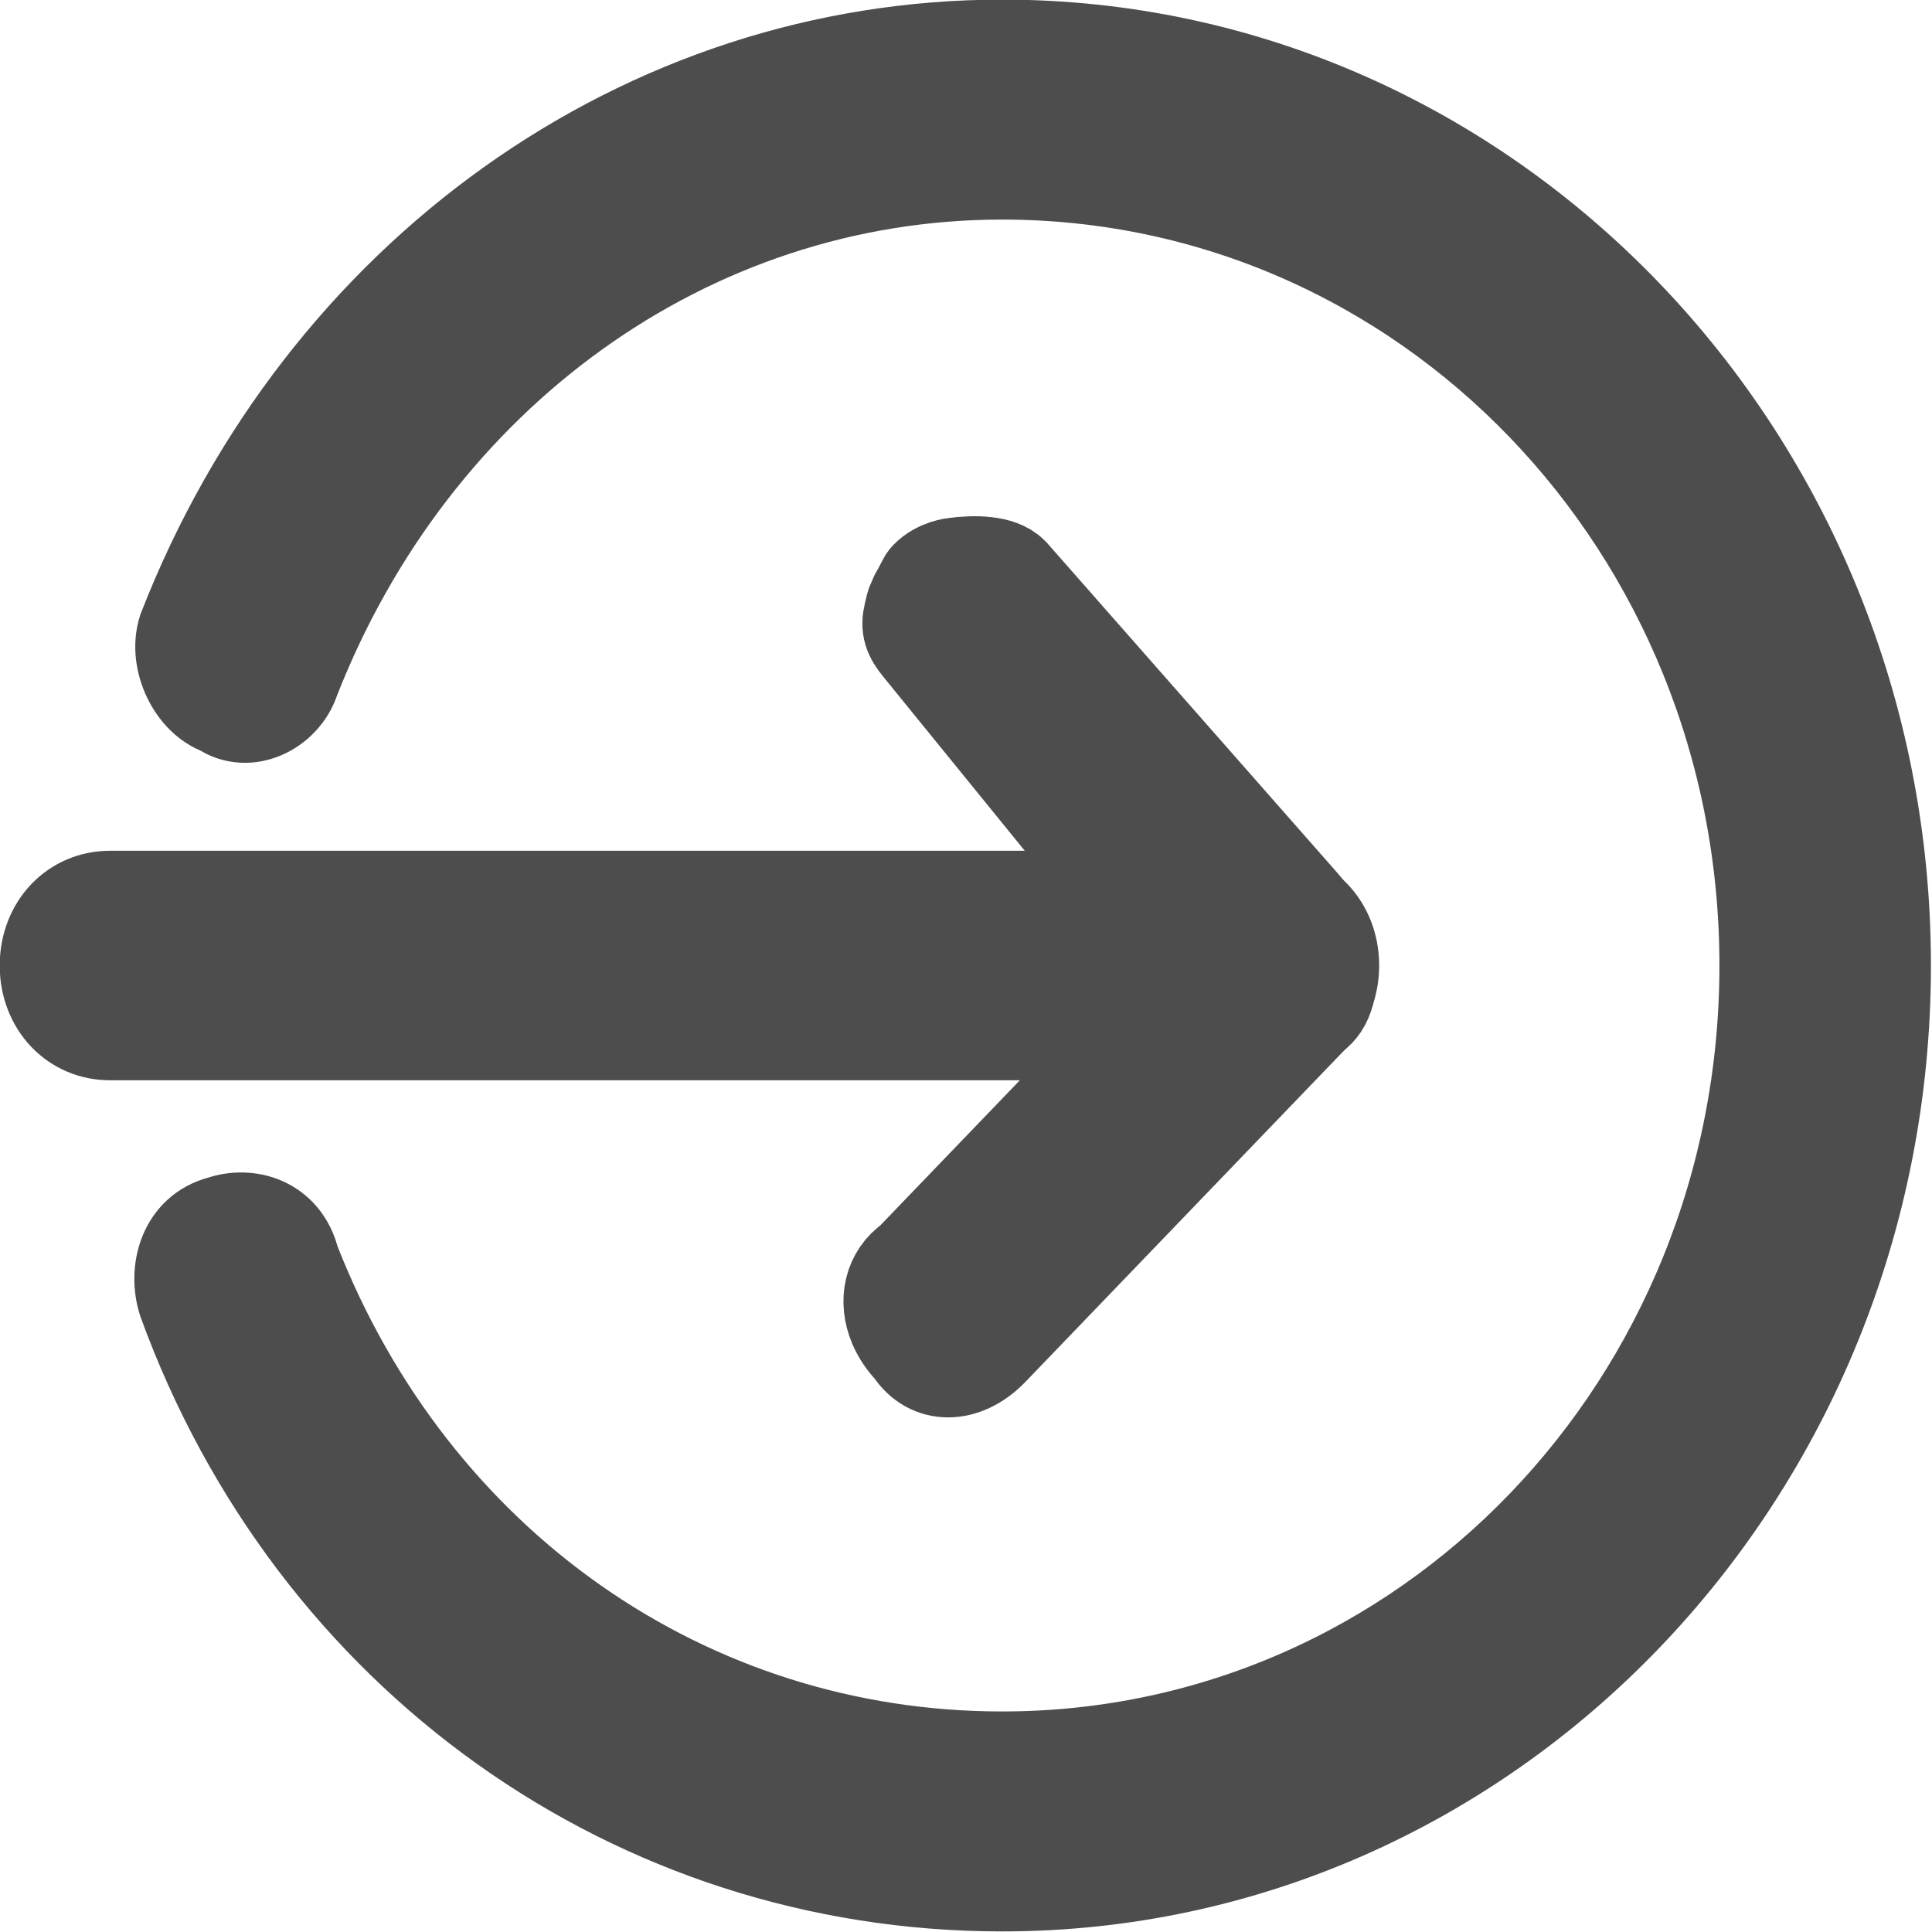 <?xml version="1.0" encoding="UTF-8" standalone="no"?>
<!-- Generator: Adobe Illustrator 21.0.0, SVG Export Plug-In . SVG Version: 6.00 Build 0)  -->

<svg
   xmlns:dc="http://purl.org/dc/elements/1.1/"
   xmlns:cc="http://creativecommons.org/ns#"
   xmlns:rdf="http://www.w3.org/1999/02/22-rdf-syntax-ns#"
   xmlns:svg="http://www.w3.org/2000/svg"
   xmlns="http://www.w3.org/2000/svg"
   xmlns:sodipodi="http://sodipodi.sourceforge.net/DTD/sodipodi-0.dtd"
   xmlns:inkscape="http://www.inkscape.org/namespaces/inkscape"
   version="1.1"
   id="Calque_1"
   x="0px"
   y="0px"
   viewBox="0 0 20 20"
   style="enable-background:new 0 0 20 20;"
   xml:space="preserve"
   sodipodi:docname="deco.svg"
   inkscape:version="0.92.4 (5da689c313, 2019-01-14)"><defs
   id="defs4577" /><sodipodi:namedview
   pagecolor="#ffffff"
   bordercolor="#666666"
   borderopacity="1"
   objecttolerance="10"
   gridtolerance="10"
   guidetolerance="10"
   inkscape:pageopacity="0"
   inkscape:pageshadow="2"
   inkscape:window-width="1920"
   inkscape:window-height="1017"
   id="namedview4575"
   showgrid="false"
   inkscape:zoom="64"
   inkscape:cx="12.578518"
   inkscape:cy="12.214114"
   inkscape:window-x="-8"
   inkscape:window-y="-8"
   inkscape:window-maximized="1"
   inkscape:current-layer="g4570" />
<style
   type="text/css"
   id="style4562">
	.st0{fill:#4D4D4D;stroke:#4D4D4D;stroke-miterlimit:10;}
</style>
<g
   id="g4572"
   transform="matrix(0.952,0,0,0.99,0.473,0.095)">
	<g
   id="g4570">
		<path
   class="st0"
   d="m 0.7,9.3 h 12.6 c 0.4,0 0.7,0.3 0.7,0.7 0,0.4 -0.3,0.7 -0.7,0.7 H 0.7 C 0.3,10.7 0,10.4 0,10 0,9.6 0.3,9.3 0.7,9.3 Z"
   id="path4564"
   inkscape:connector-curvature="0"
   style="fill:#4d4d4d;stroke:#4d4d4d;stroke-miterlimit:10" />
		<path
   class="st0"
   d="M 9.878,5.817 C 10.09,5.79 10.385,5.787 10.52,5.919 L 13.684,9.377 C 13.97,9.689 14.1,10.3 13.8,10.5 L 10.3,14 C 10,14.3 9.6,14.3 9.4,14 9.324,13.924 9.267,13.841 9.229,13.756 9.119,13.509 9.176,13.249 9.4,13.1 l 3,-3 L 9.491,6.659 C 9.39,6.54 9.36,6.464 9.394,6.329 9.433,6.177 9.402,6.276 9.457,6.149 9.548,5.995 9.536,5.991 9.57,5.957 9.693,5.834 9.878,5.817 9.878,5.817 Z"
   id="path4566"
   inkscape:connector-curvature="0"
   style="fill:#4d4d4d;stroke:#4d4d4d;stroke-miterlimit:10"
   sodipodi:nodetypes="scscscsccsscss" />
		<path
   class="st0"
   d="m 10.4,0.4 c 5.3,0 9.6,4.3 9.6,9.6 0,5.3 -4.3,9.6 -9.6,9.6 -4,0 -7.5,-2.4 -8.9,-6.1 -0.1,-0.3 0,-0.7 0.4,-0.8 0.3,-0.1 0.7,0 0.8,0.4 1.3,3.2 4.3,5.2 7.7,5.2 4.6,0 8.3,-3.7 8.3,-8.3 C 18.7,5.4 15,1.7 10.4,1.7 7,1.7 4,3.8 2.7,7 2.6,7.3 2.2,7.5 1.9,7.3 1.6,7.2 1.4,6.8 1.5,6.5 3,2.8 6.5,0.4 10.4,0.4 Z"
   id="path4568"
   inkscape:connector-curvature="0"
   style="fill:#4d4d4d;stroke:#4d4d4d;stroke-miterlimit:10" />
	</g>
</g>
</svg>